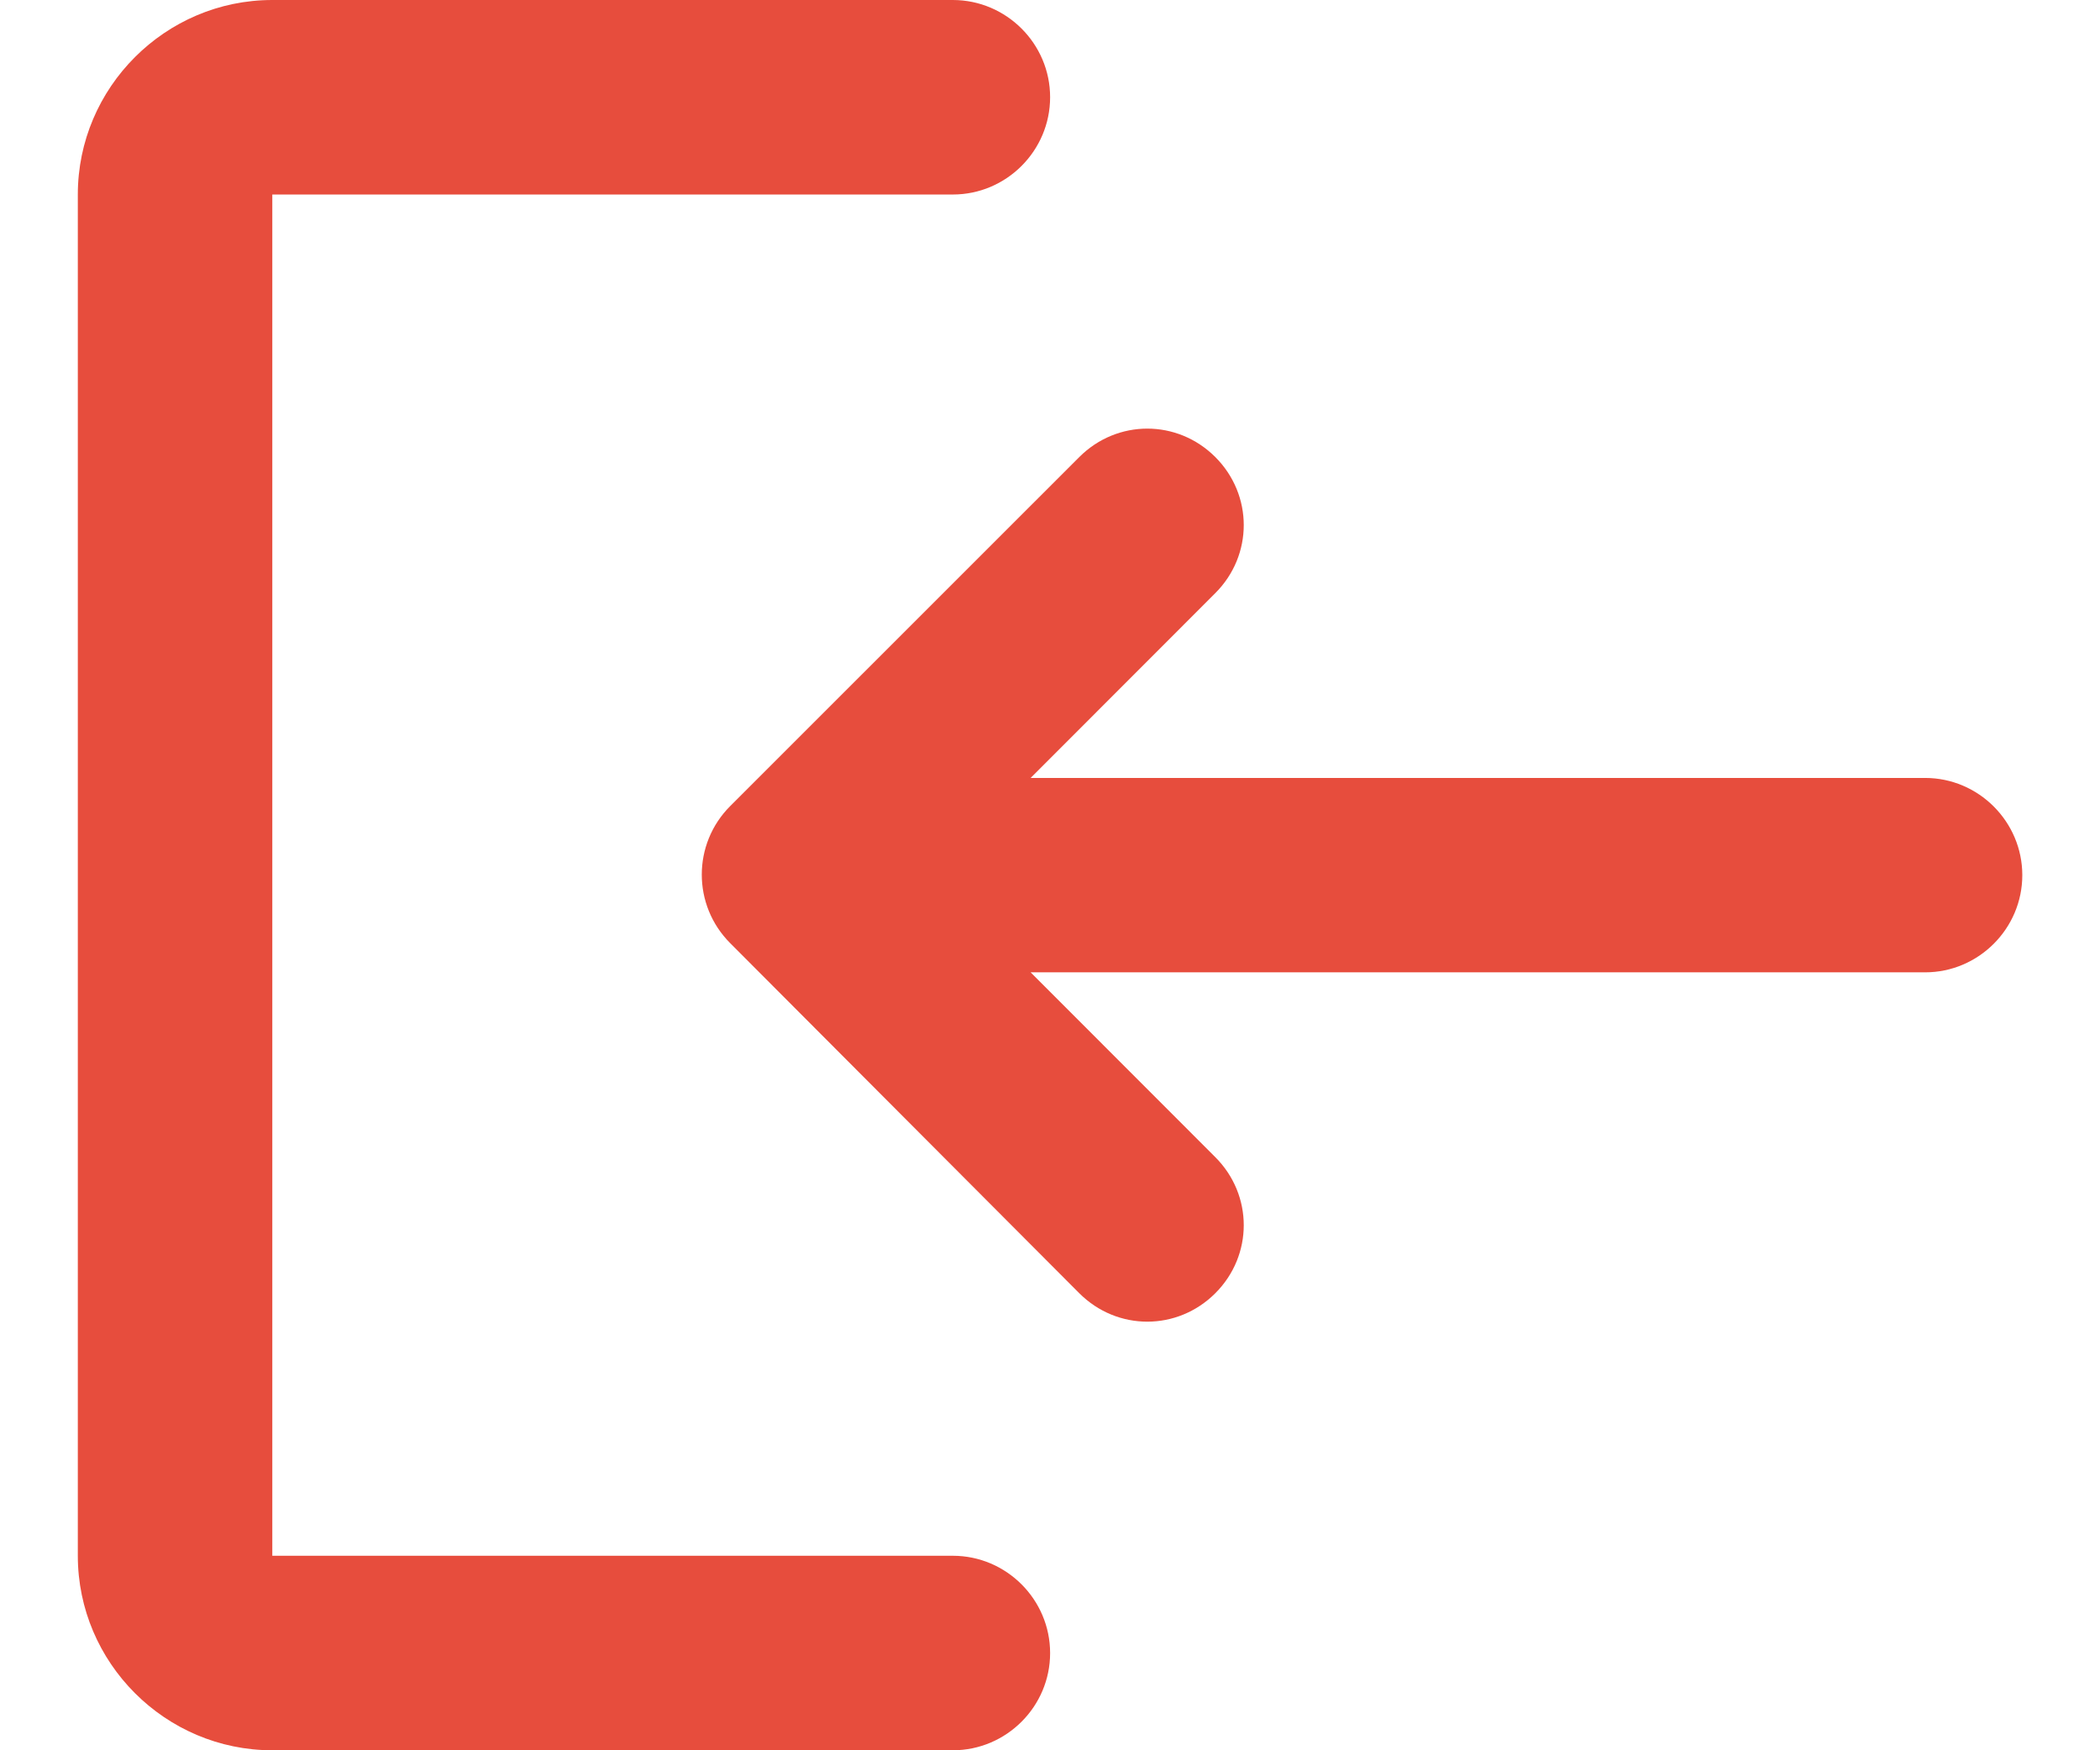 <svg width="18" height="15" viewBox="0 0 18 15" fill="none" xmlns="http://www.w3.org/2000/svg">
<path d="M10.417 11.083C10.742 10.758 10.742 10.242 10.417 9.917L8.834 8.333H16.501C16.959 8.333 17.334 7.958 17.334 7.5C17.334 7.042 16.959 6.667 16.501 6.667H8.834L10.417 5.083C10.742 4.758 10.742 4.242 10.417 3.917C10.092 3.592 9.576 3.592 9.251 3.917L6.259 6.908C5.934 7.233 5.934 7.758 6.259 8.083L9.251 11.083C9.576 11.408 10.092 11.408 10.417 11.083ZM2.334 1.667L8.167 1.667C8.626 1.667 9.001 1.292 9.001 0.833C9.001 0.375 8.626 0 8.167 0L2.334 0C1.417 0 0.667 0.75 0.667 1.667V13.333C0.667 14.25 1.417 15 2.334 15L8.167 15C8.626 15 9.001 14.625 9.001 14.167C9.001 13.708 8.626 13.333 8.167 13.333L2.334 13.333L2.334 1.667Z" fill="#E74D3D"/>
</svg>
